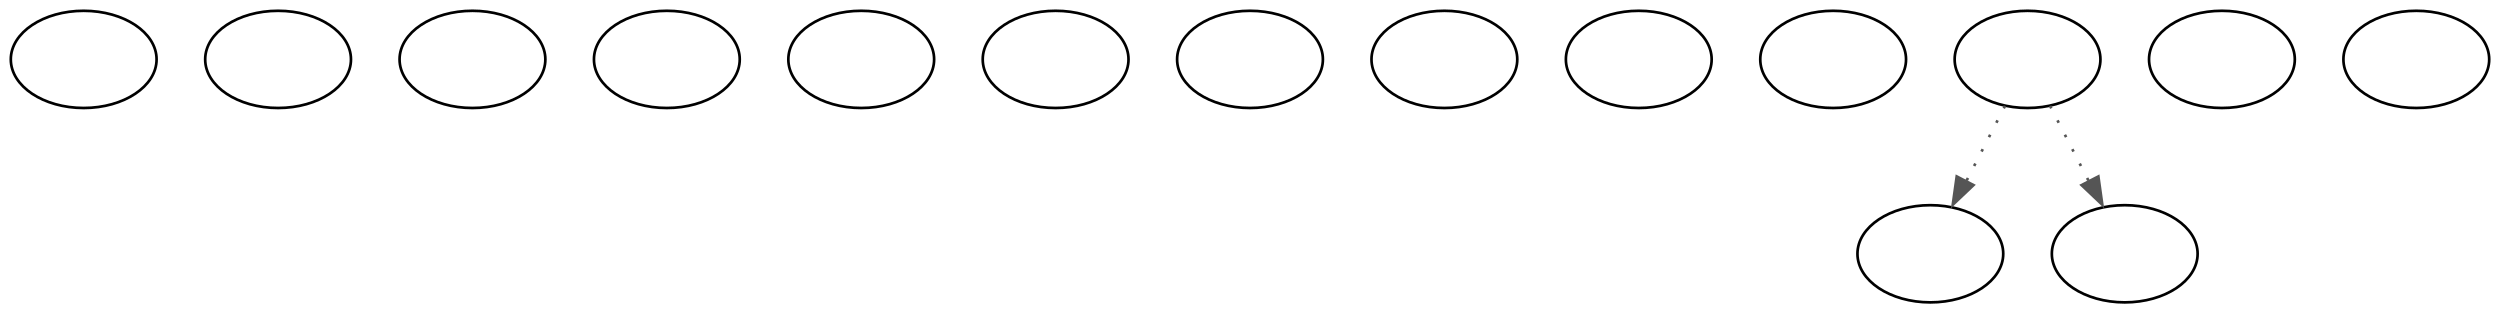 <?xml version="1.0" encoding="UTF-8" standalone="no"?>
<!DOCTYPE svg PUBLIC "-//W3C//DTD SVG 1.1//EN"
 "http://www.w3.org/Graphics/SVG/1.1/DTD/svg11.dtd">
<!-- Generated by graphviz version 8.0.5 (0)
 -->
<!-- Title: ecprsgng Pages: 1 -->
<svg width="926pt" height="116pt"
 viewBox="0.00 0.00 926.00 116.00" xmlns="http://www.w3.org/2000/svg" xmlns:xlink="http://www.w3.org/1999/xlink">
<g id="graph0" class="graph" transform="scale(1 1) rotate(0) translate(4 112)">
<title>ecprsgng</title>
<polygon fill="white" stroke="none" points="-4,4 -4,-112 922,-112 922,4 -4,4"/>
<!-- checkPartyMembersNearDoor -->
<g id="node1" class="node">
<title>checkPartyMembersNearDoor</title>
<ellipse fill="#ffffff" stroke="#000000" cx="27" cy="-90" rx="27" ry="18"/>
</g>
<!-- start -->
<g id="node2" class="node">
<title>start</title>
<ellipse fill="#ffffff" stroke="#000000" cx="99" cy="-90" rx="27" ry="18"/>
</g>
<!-- critter_p_proc -->
<g id="node3" class="node">
<title>critter_p_proc</title>
<ellipse fill="#ffffff" stroke="#000000" cx="171" cy="-90" rx="27" ry="18"/>
</g>
<!-- pickup_p_proc -->
<g id="node4" class="node">
<title>pickup_p_proc</title>
<ellipse fill="#ffffff" stroke="#000000" cx="243" cy="-90" rx="27" ry="18"/>
</g>
<!-- destroy_p_proc -->
<g id="node5" class="node">
<title>destroy_p_proc</title>
<ellipse fill="#ffffff" stroke="#000000" cx="315" cy="-90" rx="27" ry="18"/>
</g>
<!-- damage_p_proc -->
<g id="node6" class="node">
<title>damage_p_proc</title>
<ellipse fill="#ffffff" stroke="#000000" cx="387" cy="-90" rx="27" ry="18"/>
</g>
<!-- map_enter_p_proc -->
<g id="node7" class="node">
<title>map_enter_p_proc</title>
<ellipse fill="#ffffff" stroke="#000000" cx="459" cy="-90" rx="27" ry="18"/>
</g>
<!-- description_p_proc -->
<g id="node8" class="node">
<title>description_p_proc</title>
<ellipse fill="#ffffff" stroke="#000000" cx="531" cy="-90" rx="27" ry="18"/>
</g>
<!-- look_at_p_proc -->
<g id="node9" class="node">
<title>look_at_p_proc</title>
<ellipse fill="#ffffff" stroke="#000000" cx="603" cy="-90" rx="27" ry="18"/>
</g>
<!-- timed_event_p_proc -->
<g id="node10" class="node">
<title>timed_event_p_proc</title>
<ellipse fill="#ffffff" stroke="#000000" cx="675" cy="-90" rx="27" ry="18"/>
</g>
<!-- combat_p_proc -->
<g id="node11" class="node">
<title>combat_p_proc</title>
<ellipse fill="#ffffff" stroke="#000000" cx="747" cy="-90" rx="27" ry="18"/>
</g>
<!-- NodeFleeing -->
<g id="node12" class="node">
<title>NodeFleeing</title>
<ellipse fill="#ffffff" stroke="#000000" cx="711" cy="-18" rx="27" ry="18"/>
</g>
<!-- combat_p_proc&#45;&gt;NodeFleeing -->
<g id="edge1" class="edge">
<title>combat_p_proc&#45;&gt;NodeFleeing</title>
<path fill="none" stroke="#555555" stroke-dasharray="1,5" d="M738.65,-72.76C734.38,-64.46 729.08,-54.15 724.27,-44.79"/>
<polygon fill="#555555" stroke="#555555" points="726.99,-43.44 719.3,-36.15 720.77,-46.64 726.99,-43.44"/>
</g>
<!-- NodeFighting -->
<g id="node13" class="node">
<title>NodeFighting</title>
<ellipse fill="#ffffff" stroke="#000000" cx="783" cy="-18" rx="27" ry="18"/>
</g>
<!-- combat_p_proc&#45;&gt;NodeFighting -->
<g id="edge2" class="edge">
<title>combat_p_proc&#45;&gt;NodeFighting</title>
<path fill="none" stroke="#555555" stroke-dasharray="1,5" d="M755.35,-72.76C759.62,-64.46 764.92,-54.15 769.73,-44.79"/>
<polygon fill="#555555" stroke="#555555" points="773.23,-46.64 774.7,-36.15 767.01,-43.44 773.23,-46.64"/>
</g>
<!-- talk_p_proc -->
<g id="node14" class="node">
<title>talk_p_proc</title>
<ellipse fill="#ffffff" stroke="#000000" cx="819" cy="-90" rx="27" ry="18"/>
</g>
<!-- Node999 -->
<g id="node15" class="node">
<title>Node999</title>
<ellipse fill="#ffffff" stroke="#000000" cx="891" cy="-90" rx="27" ry="18"/>
</g>
</g>
</svg>
